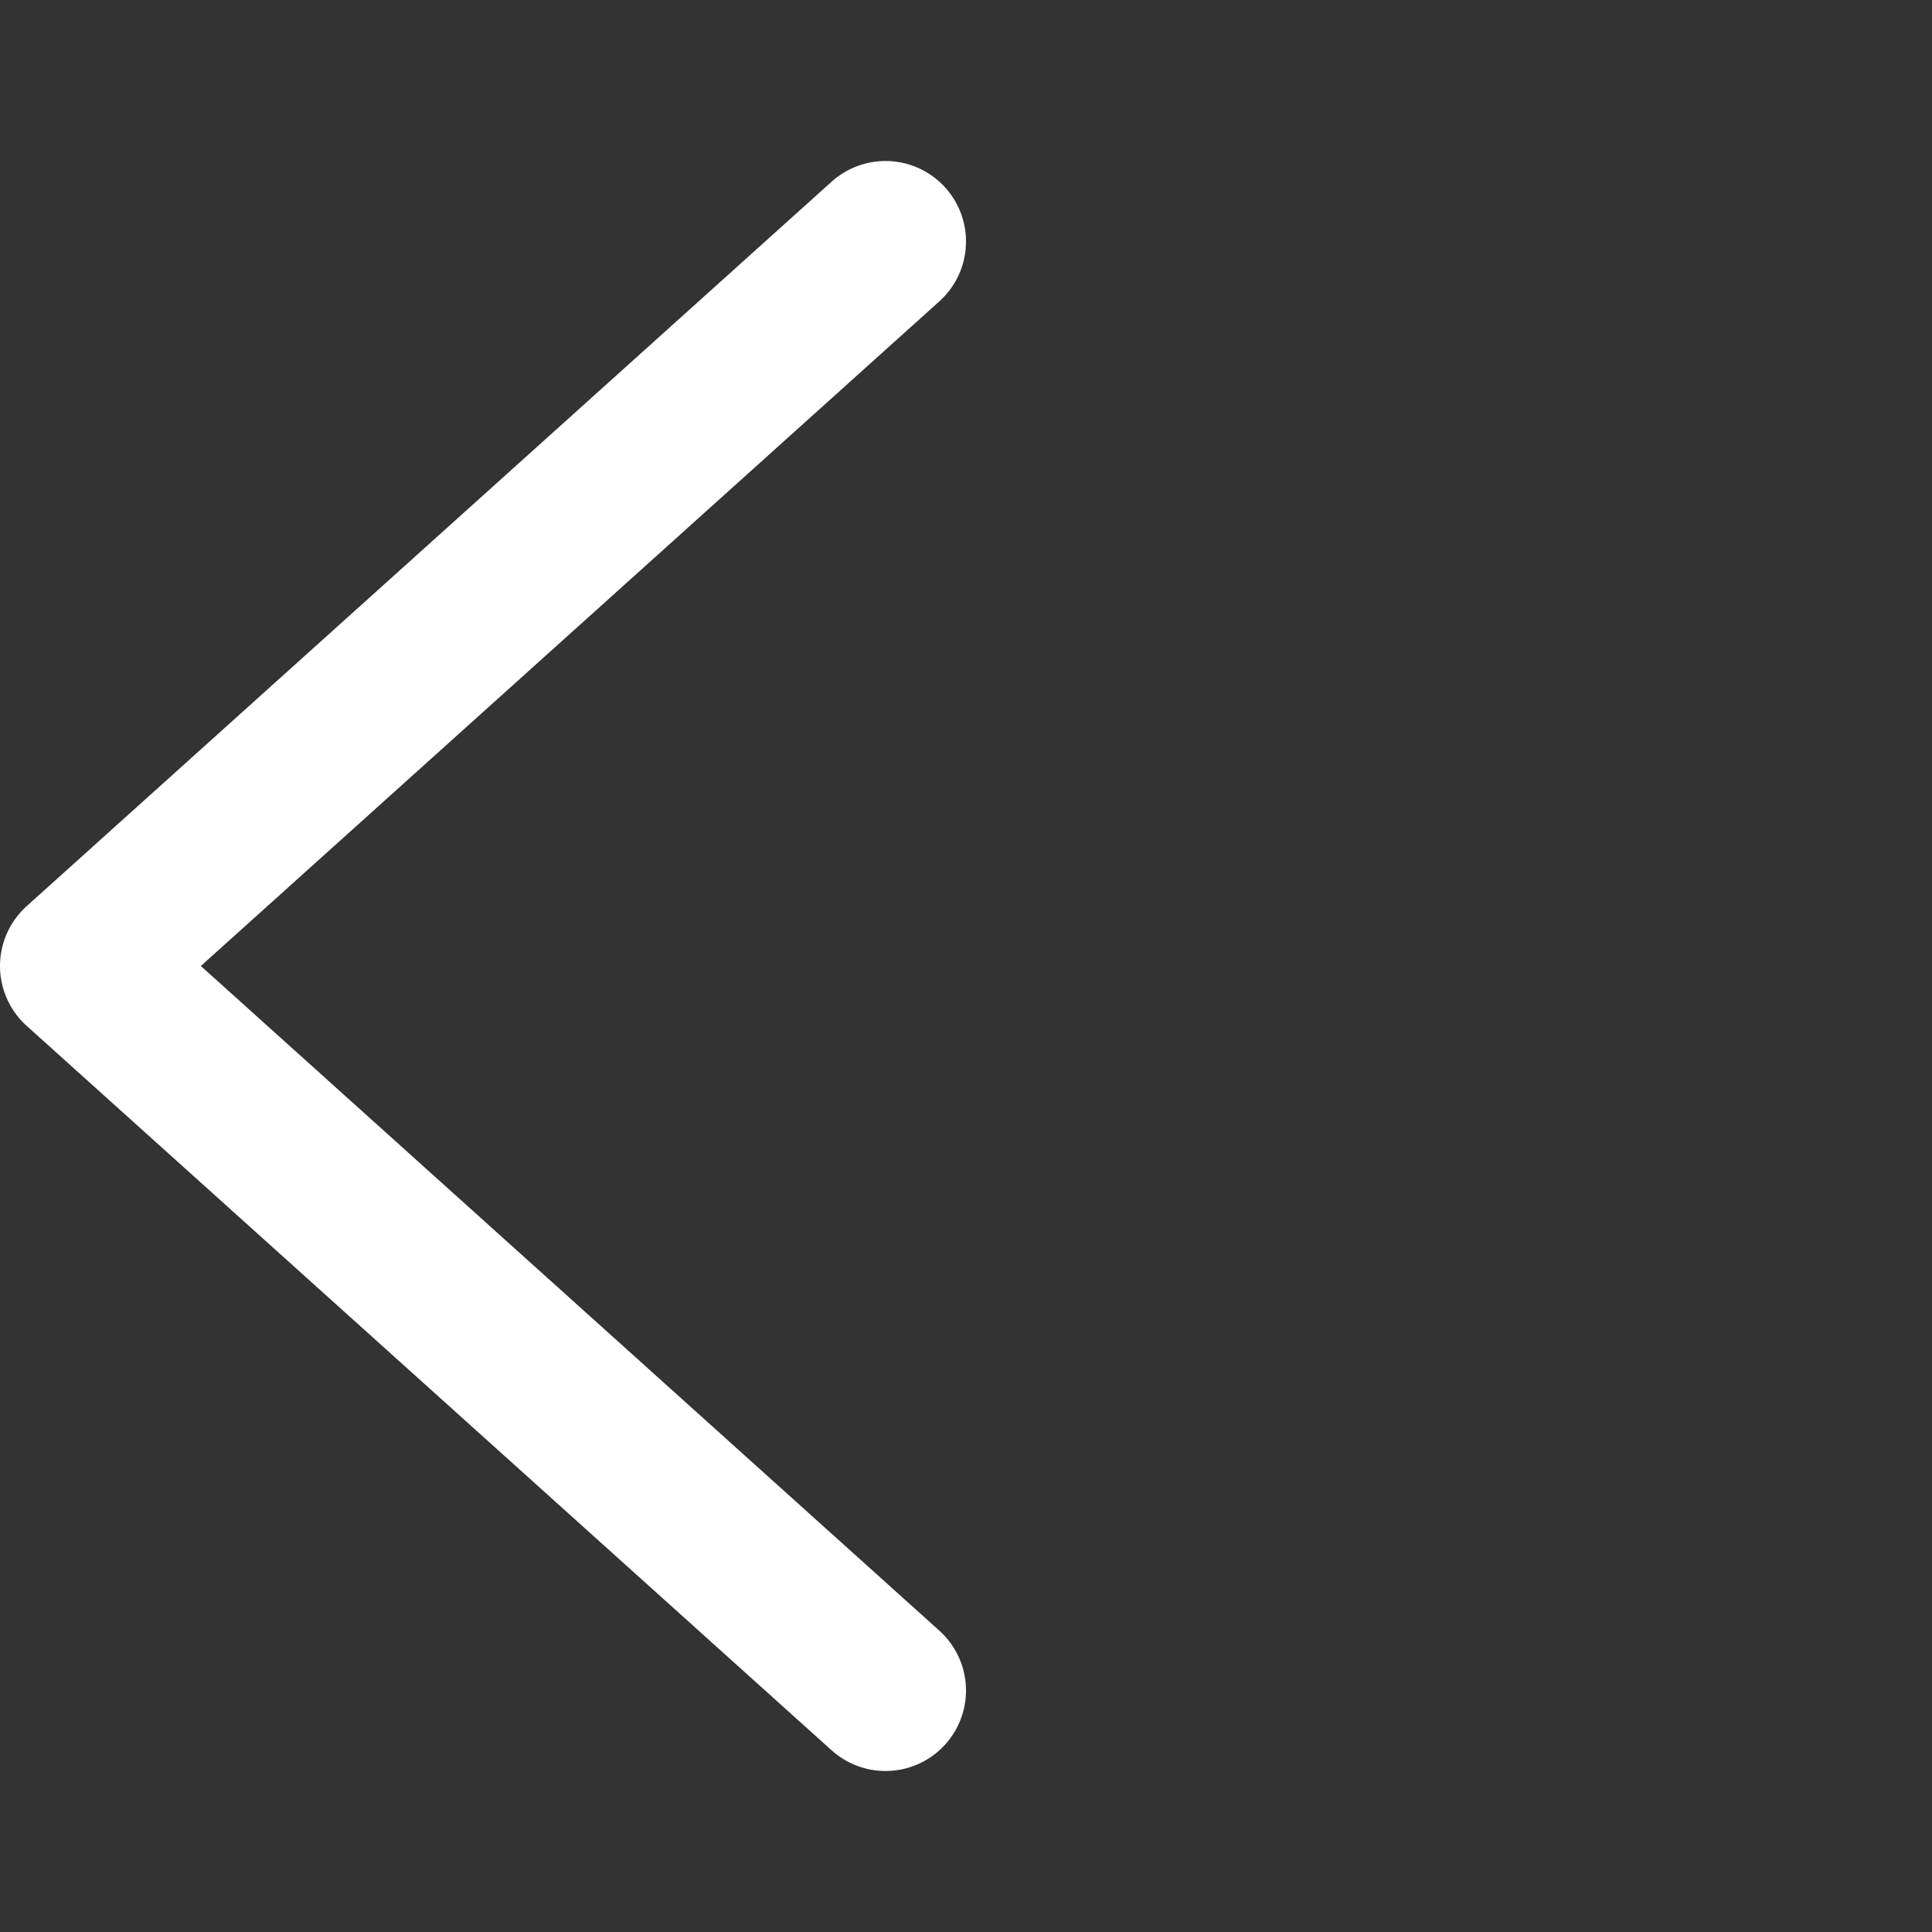 <svg width="24" height="24" viewBox="0 0 24 24" fill="none" xmlns="http://www.w3.org/2000/svg">
<rect x="0" y="0" width="24" height="24" fill="#333333" stroke="none"/>
<path d="M11 3L1 12L11 21" stroke="white" stroke-width="2" stroke-linecap="round" stroke-linejoin="round"/>
</svg>
